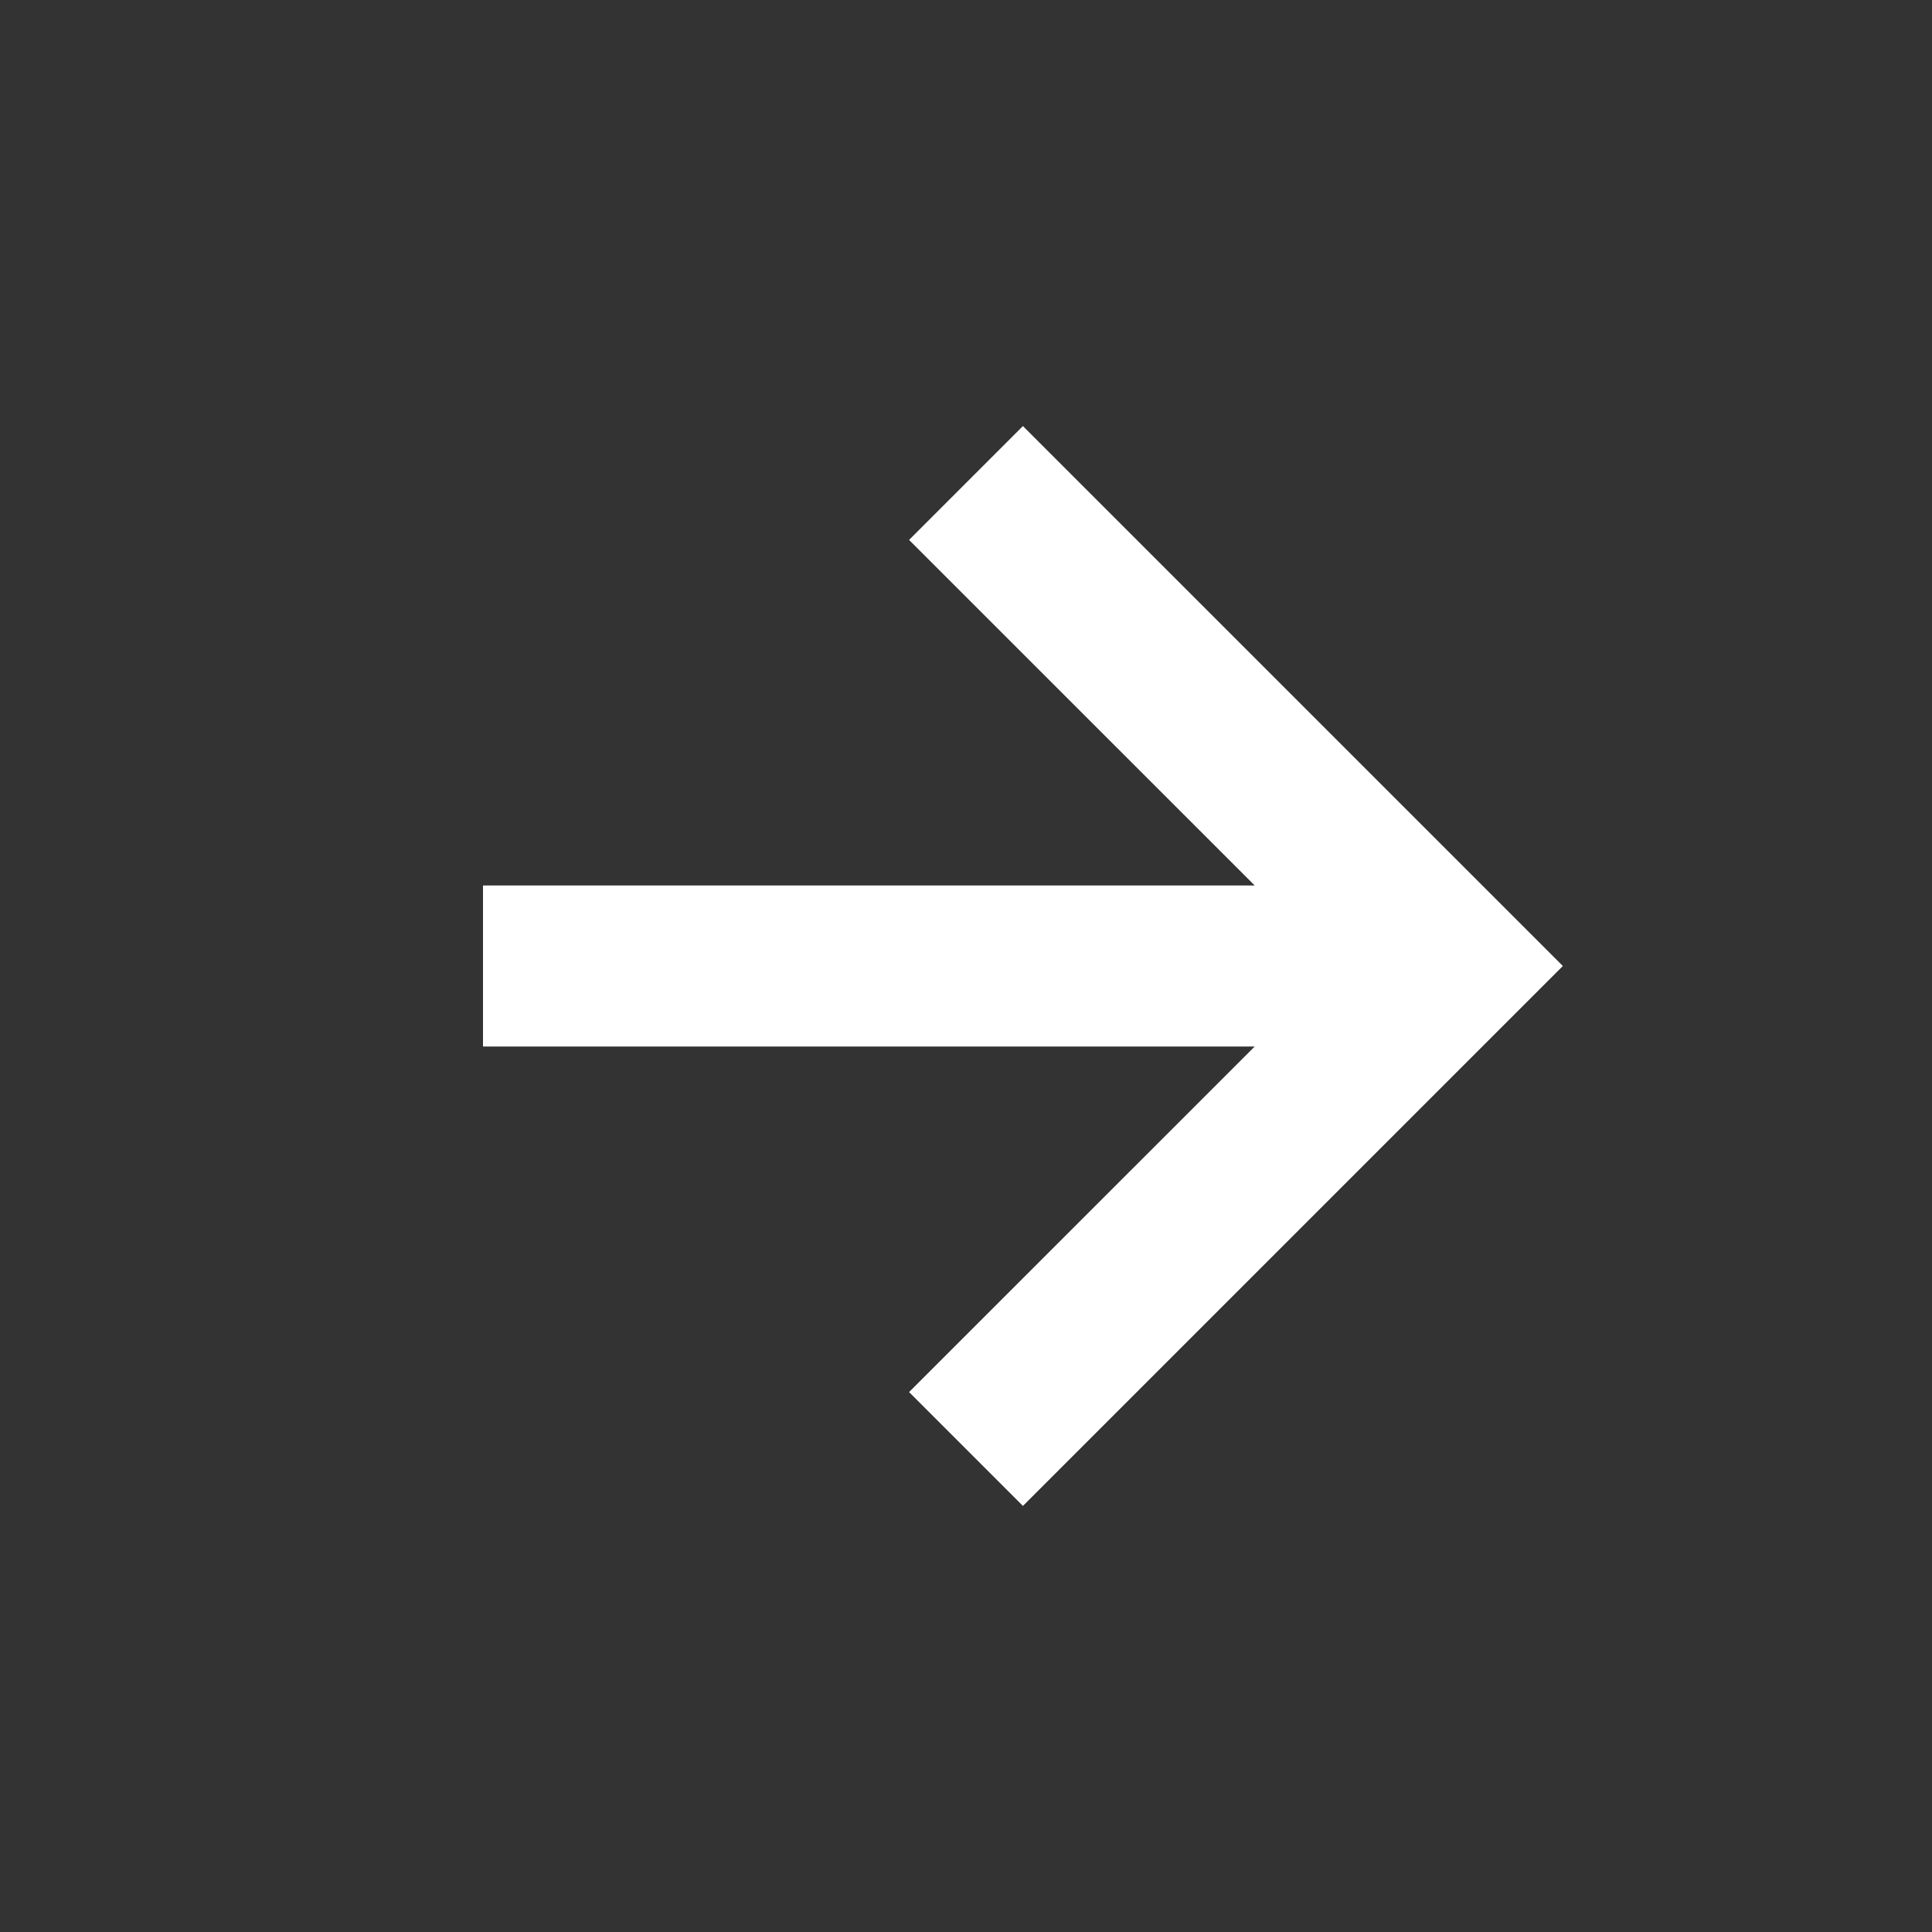 <svg width="28" height="28" viewBox="0 0 28 28" fill="none" xmlns="http://www.w3.org/2000/svg">
<rect x="0" y="0" width="28" height="28" fill="#333333" stroke="none"/>
<path d="M13.175 20.175L14.825 21.825L22.65 14L14.825 6.175L13.175 7.825L18.184 12.833H7V15.167H18.184L13.175 20.175Z" fill="white"/>
</svg>
